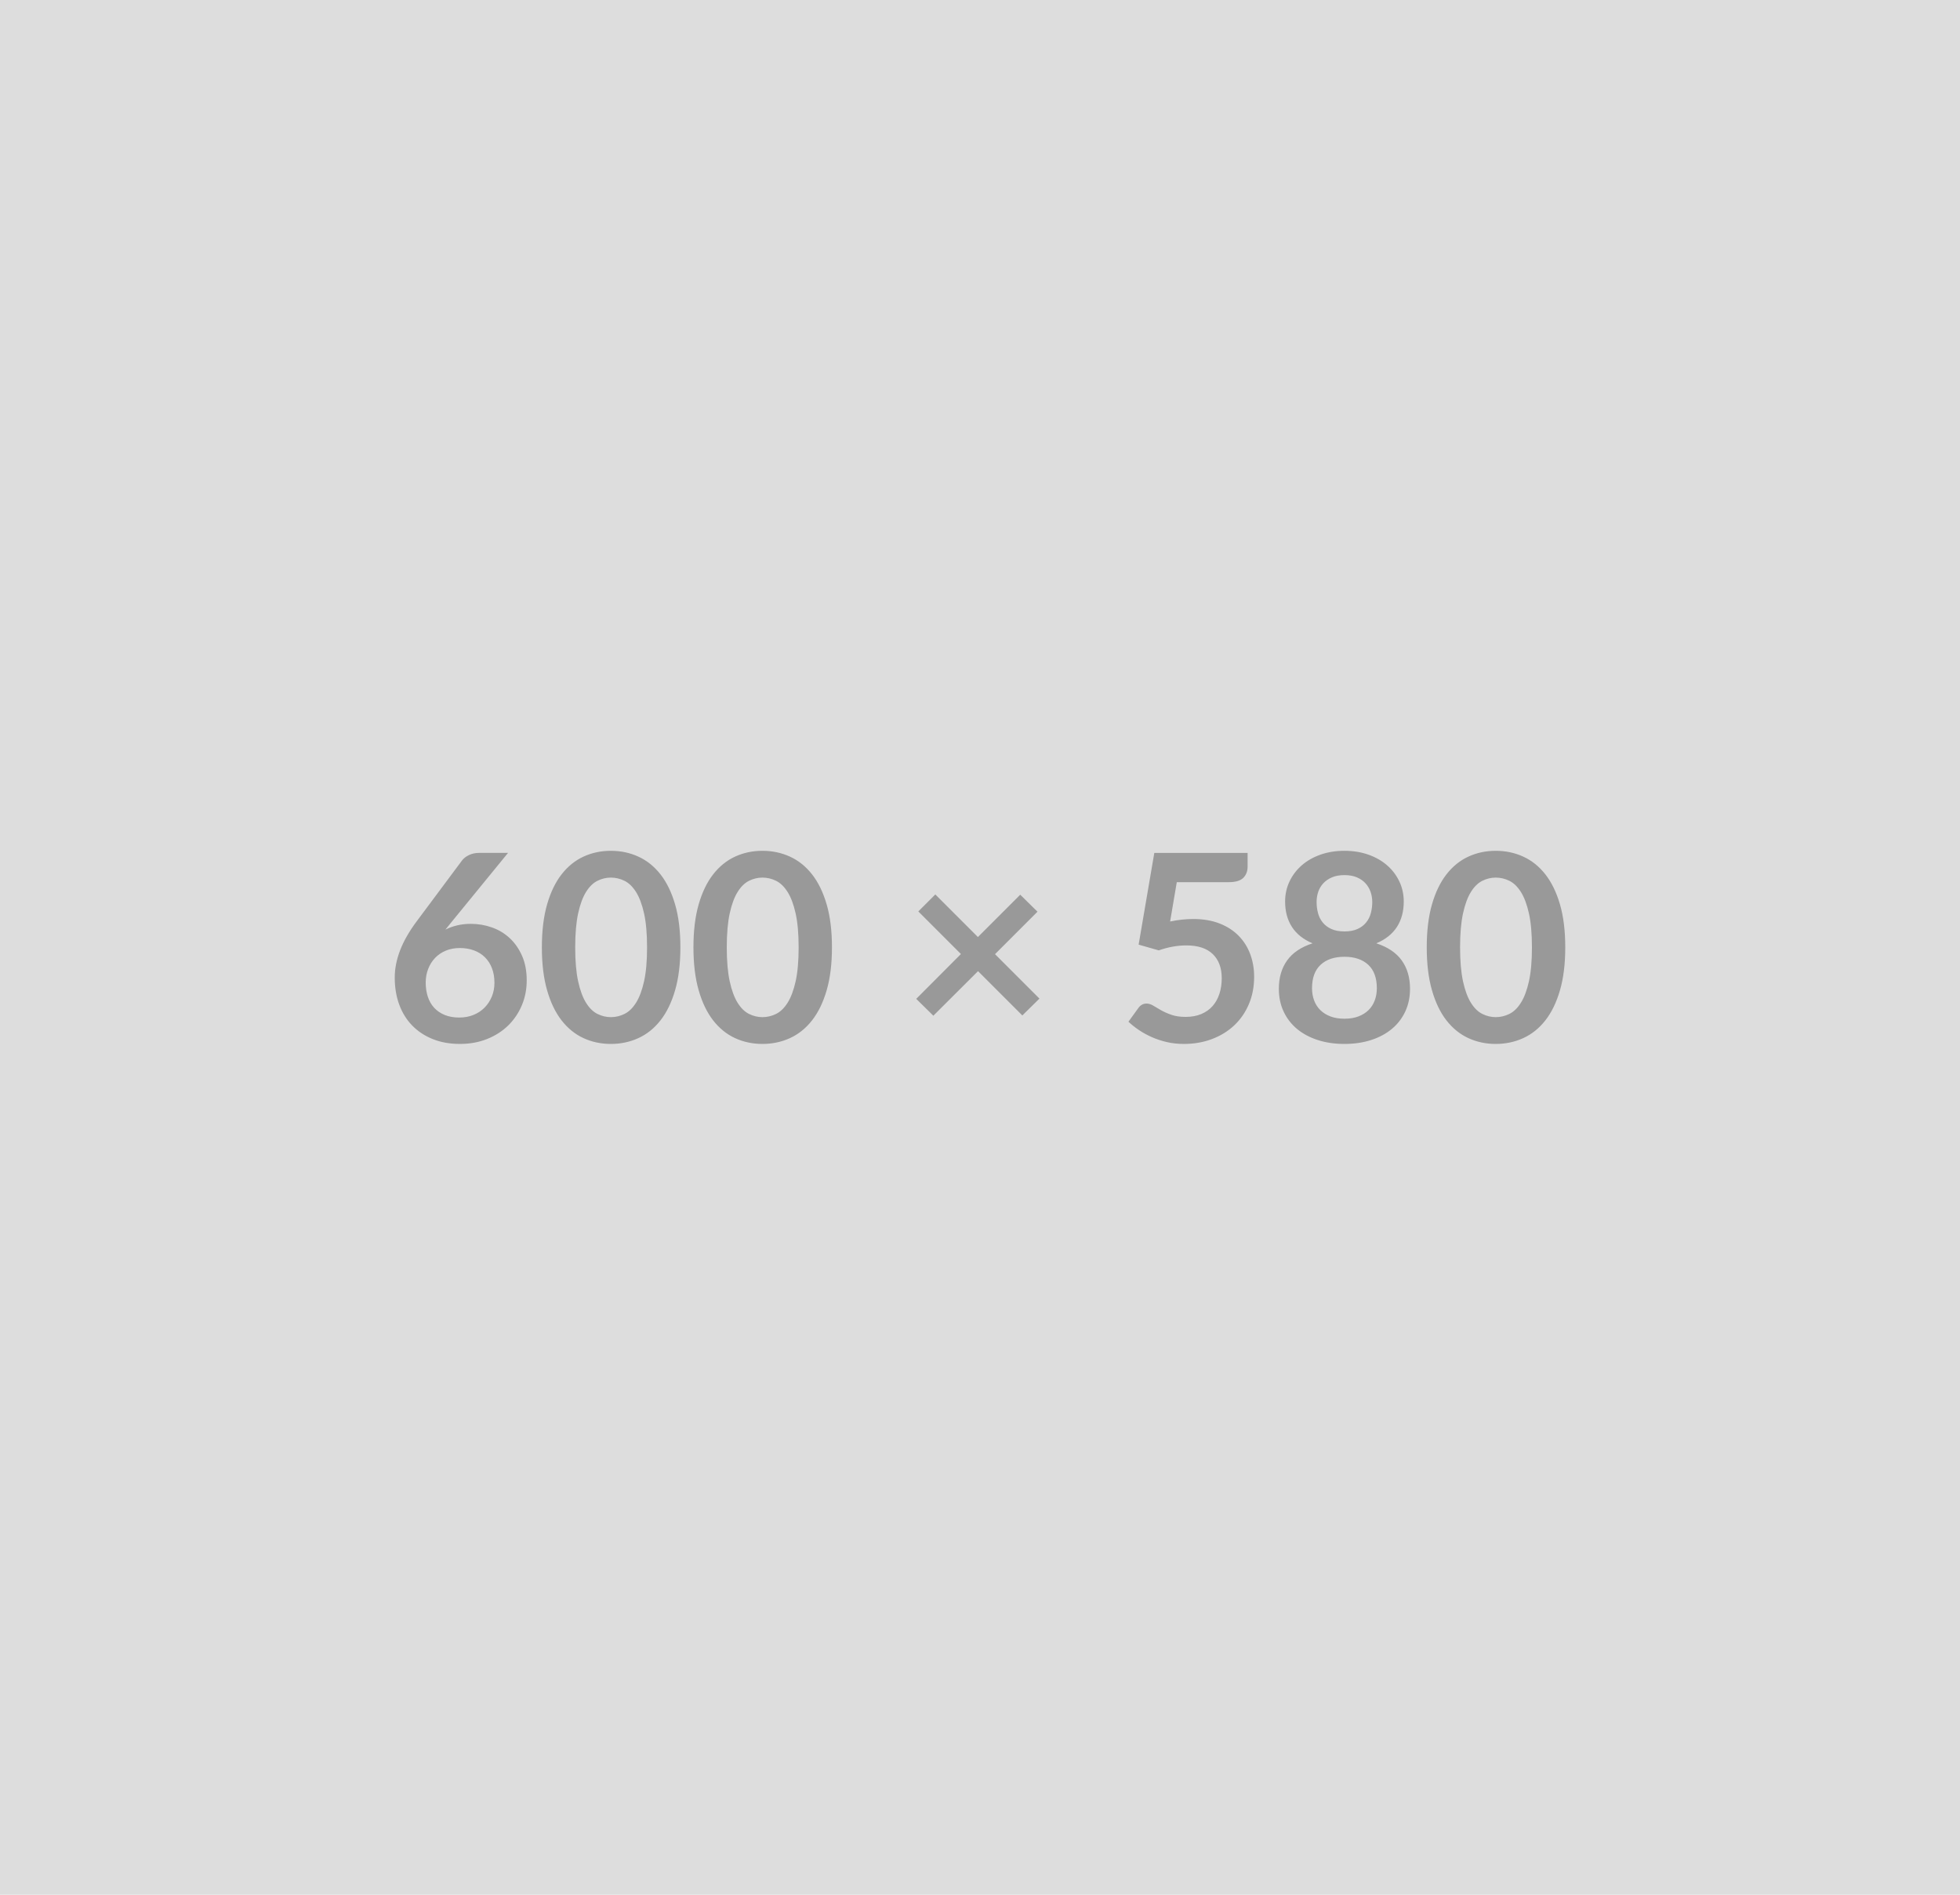 <svg xmlns="http://www.w3.org/2000/svg" width="600" height="580" viewBox="0 0 600 580"><rect width="100%" height="100%" fill="#DDDDDD"/><path fill="#999999" d="m155.52 261.08-17.16 21-2 2.48q1.68-.84 3.62-1.3 1.94-.46 4.18-.46 3.28 0 6.38 1.08t5.46 3.26q2.36 2.18 3.8 5.42 1.44 3.24 1.44 7.56 0 4.04-1.48 7.58t-4.16 6.18q-2.68 2.64-6.46 4.16t-8.34 1.52q-4.64 0-8.32-1.48-3.68-1.48-6.28-4.14-2.6-2.66-3.98-6.4t-1.38-8.3q0-4.08 1.66-8.38 1.66-4.3 5.14-8.94l13.8-18.52q.72-.96 2.1-1.64 1.38-.68 3.18-.68h8.8Zm-14.92 50.4q2.36 0 4.34-.8t3.4-2.24q1.42-1.44 2.22-3.38.8-1.94.8-4.22 0-2.48-.76-4.46t-2.16-3.36q-1.4-1.38-3.36-2.1-1.96-.72-4.32-.72-2.36 0-4.28.8-1.92.8-3.28 2.22-1.36 1.42-2.12 3.36t-.76 4.18q0 2.4.66 4.38t1.96 3.38q1.3 1.4 3.22 2.18 1.92.78 4.44.78ZM208.28 290q0 7.56-1.62 13.14-1.62 5.58-4.48 9.22-2.86 3.64-6.76 5.42-3.9 1.78-8.42 1.78t-8.38-1.78q-3.86-1.78-6.7-5.42-2.84-3.64-4.44-9.22-1.6-5.58-1.6-13.14 0-7.6 1.6-13.16 1.6-5.56 4.44-9.2 2.84-3.64 6.7-5.42 3.86-1.78 8.38-1.78 4.52 0 8.42 1.78 3.9 1.78 6.76 5.42 2.86 3.64 4.48 9.2 1.62 5.56 1.62 13.16Zm-10.2 0q0-6.28-.92-10.4t-2.46-6.56q-1.54-2.44-3.54-3.42t-4.16-.98q-2.12 0-4.1.98-1.98.98-3.5 3.42t-2.42 6.56q-.9 4.12-.9 10.4t.9 10.4q.9 4.12 2.42 6.56 1.52 2.44 3.5 3.42t4.1.98q2.16 0 4.16-.98t3.54-3.42q1.54-2.44 2.46-6.56.92-4.12.92-10.4Zm56.6 0q0 7.56-1.62 13.14-1.62 5.58-4.48 9.22-2.86 3.64-6.76 5.42-3.9 1.78-8.42 1.78t-8.38-1.78q-3.86-1.78-6.7-5.42-2.84-3.64-4.44-9.22-1.6-5.58-1.6-13.14 0-7.6 1.6-13.16 1.6-5.56 4.44-9.2 2.84-3.64 6.7-5.42 3.86-1.78 8.38-1.78 4.52 0 8.42 1.78 3.9 1.78 6.76 5.42 2.86 3.64 4.48 9.2 1.62 5.56 1.62 13.16Zm-10.2 0q0-6.28-.92-10.4t-2.46-6.56q-1.54-2.44-3.54-3.42t-4.16-.98q-2.12 0-4.1.98-1.98.98-3.5 3.42t-2.42 6.56q-.9 4.12-.9 10.4t.9 10.4q.9 4.12 2.42 6.56 1.52 2.44 3.5 3.42t4.1.98q2.16 0 4.16-.98t3.54-3.42q1.54-2.44 2.46-6.56.92-4.12.92-10.4Zm73.72 15.68-5.24 5.16-13.56-13.56-13.68 13.64-5.24-5.16 13.68-13.72L281.12 279l5.2-5.2 13.04 13.04 12.96-12.96 5.28 5.2-13 13 13.6 13.6Zm42.04-35.64-2.04 12.04q1.92-.4 3.68-.58 1.76-.18 3.4-.18 4.56 0 8.04 1.36 3.48 1.36 5.84 3.76 2.36 2.4 3.56 5.62 1.2 3.22 1.2 6.94 0 4.6-1.62 8.4-1.62 3.8-4.5 6.5t-6.82 4.18q-3.94 1.48-8.58 1.48-2.72 0-5.16-.56t-4.58-1.5q-2.14-.94-3.96-2.16-1.82-1.22-3.26-2.58l3.04-4.2q.96-1.36 2.52-1.36 1 0 2.04.64t2.38 1.4q1.34.76 3.16 1.4 1.82.64 4.38.64 2.72 0 4.8-.88 2.08-.88 3.46-2.46t2.08-3.76q.7-2.18.7-4.74 0-4.72-2.74-7.38t-8.1-2.66q-4.12 0-8.44 1.52l-6.16-1.76 4.8-28.08h28.56v4.2q0 2.12-1.32 3.44-1.32 1.32-4.48 1.32h-15.88Zm51.32 41.8q2.44 0 4.28-.7 1.84-.7 3.1-1.94t1.9-2.96q.64-1.72.64-3.72 0-4.76-2.64-7.2-2.64-2.44-7.28-2.44-4.64 0-7.28 2.44-2.64 2.44-2.64 7.2 0 2 .64 3.72.64 1.72 1.9 2.96 1.26 1.24 3.1 1.94t4.28.7Zm0-43.96q-2.2 0-3.8.68-1.6.68-2.66 1.82-1.06 1.14-1.56 2.62-.5 1.48-.5 3.12 0 1.72.42 3.34.42 1.62 1.42 2.88 1 1.26 2.64 2.02 1.64.76 4.04.76 2.4 0 4.04-.76 1.64-.76 2.64-2.02 1-1.26 1.42-2.88.42-1.62.42-3.34 0-1.64-.52-3.12-.52-1.48-1.56-2.62-1.04-1.14-2.64-1.82-1.6-.68-3.8-.68Zm9.76 20.88q5.28 1.72 7.8 5.26 2.52 3.54 2.52 8.66 0 3.84-1.46 6.96t-4.1 5.32q-2.64 2.2-6.34 3.4-3.7 1.2-8.18 1.2-4.48 0-8.18-1.2-3.7-1.2-6.34-3.4-2.64-2.2-4.1-5.32-1.46-3.12-1.46-6.96 0-5.12 2.52-8.66t7.8-5.26q-4.2-1.76-6.3-5-2.1-3.24-2.1-7.8 0-3.28 1.34-6.12 1.34-2.84 3.74-4.94 2.4-2.1 5.74-3.28 3.34-1.18 7.34-1.18t7.34 1.18q3.34 1.18 5.74 3.28 2.4 2.1 3.74 4.94 1.34 2.84 1.34 6.12 0 4.56-2.1 7.8t-6.3 5Zm57.84 1.24q0 7.56-1.62 13.14-1.62 5.58-4.48 9.22-2.86 3.64-6.76 5.42-3.9 1.78-8.42 1.78t-8.38-1.78q-3.86-1.78-6.7-5.42-2.84-3.64-4.44-9.22-1.6-5.58-1.6-13.14 0-7.6 1.6-13.16 1.6-5.56 4.44-9.2 2.84-3.64 6.7-5.42 3.86-1.78 8.38-1.78 4.52 0 8.42 1.78 3.9 1.78 6.76 5.42 2.86 3.64 4.48 9.2 1.62 5.56 1.62 13.16Zm-10.2 0q0-6.28-.92-10.4t-2.46-6.56q-1.54-2.44-3.54-3.42t-4.16-.98q-2.12 0-4.1.98-1.98.98-3.5 3.42t-2.42 6.56q-.9 4.12-.9 10.4t.9 10.4q.9 4.12 2.42 6.56 1.52 2.44 3.5 3.42t4.1.98q2.16 0 4.16-.98t3.54-3.42q1.54-2.44 2.46-6.56.92-4.12.92-10.4Z"/></svg>
